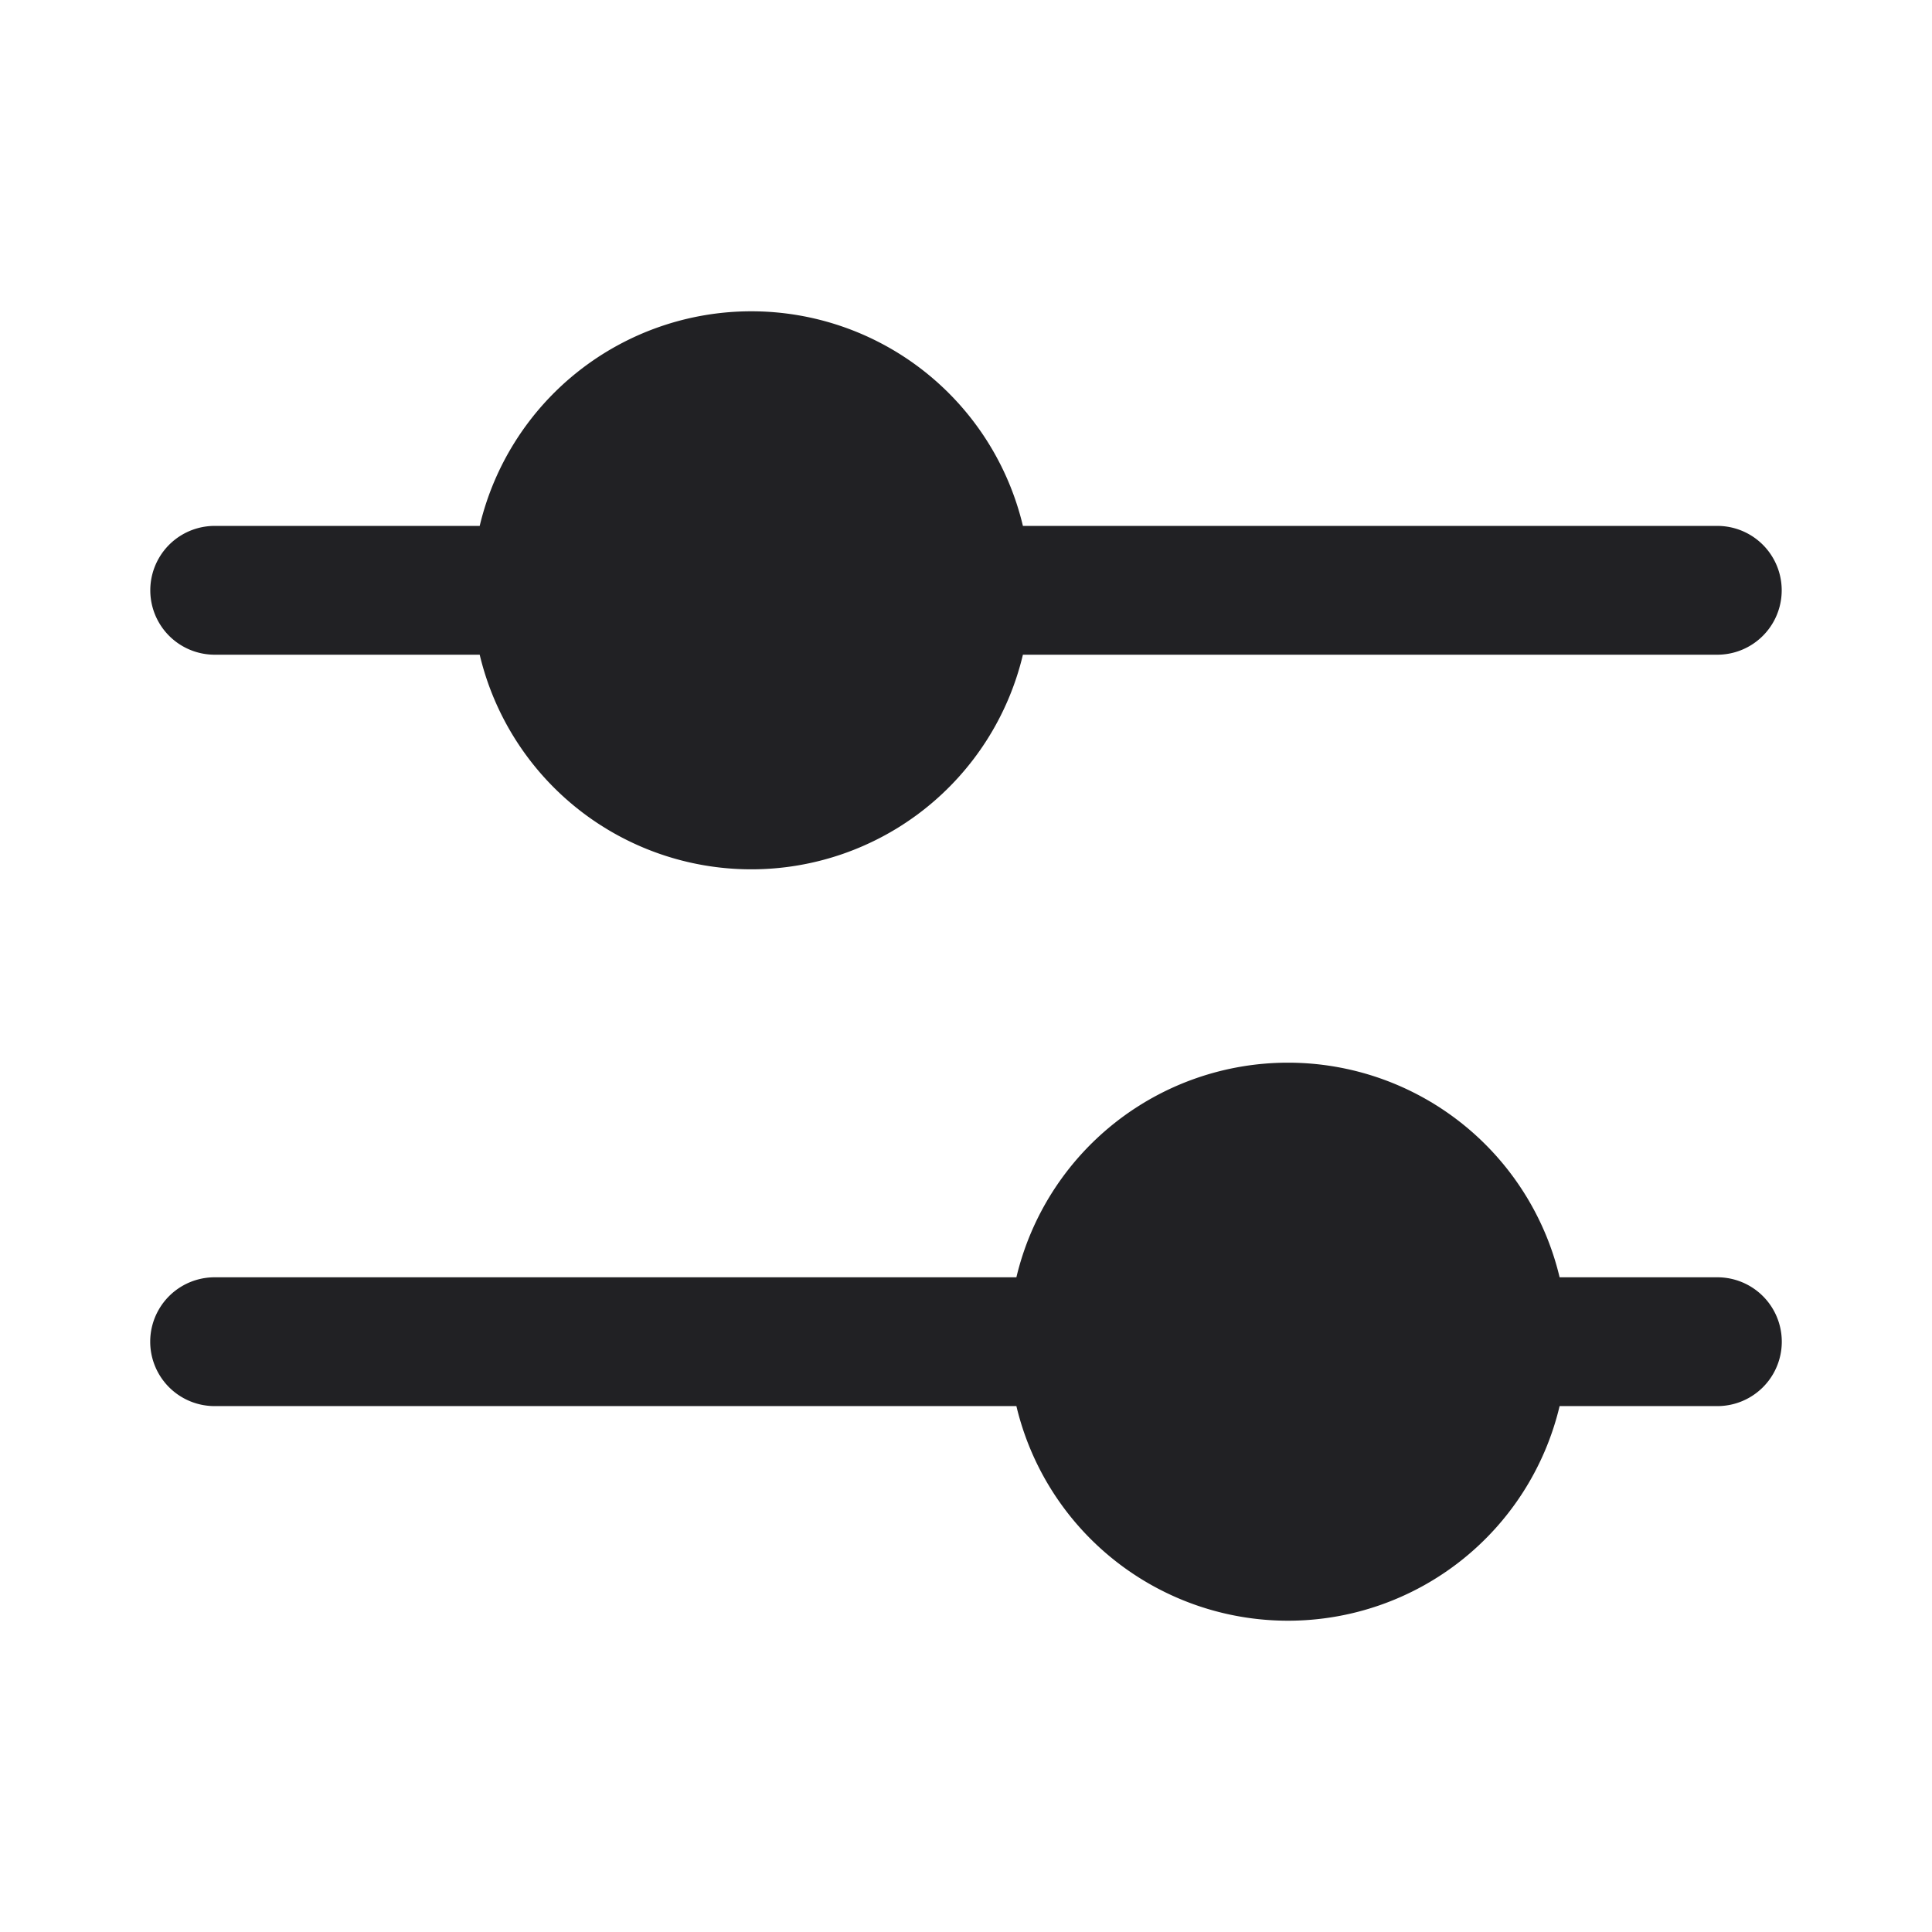 <svg xmlns="http://www.w3.org/2000/svg" width="24" height="24" fill="none"><g fill="#212124" fill-rule="evenodd" clip-rule="evenodd"><path d="M9.333 3.867a3.468 3.468 0 0 1 3.374 2.666h8.626a.8.8 0 0 1 0 1.6h-8.626a3.468 3.468 0 0 1-6.748 0H2.667a.8.8 0 1 1 0-1.6h3.292a3.468 3.468 0 0 1 3.374-2.666ZM2.667 17.467h9.959a3.468 3.468 0 0 0 6.748 0h1.96a.8.8 0 0 0 0-1.6h-1.96a3.468 3.468 0 0 0-6.748 0h-9.96a.8.8 0 1 0 0 1.6Z"/></g></svg>